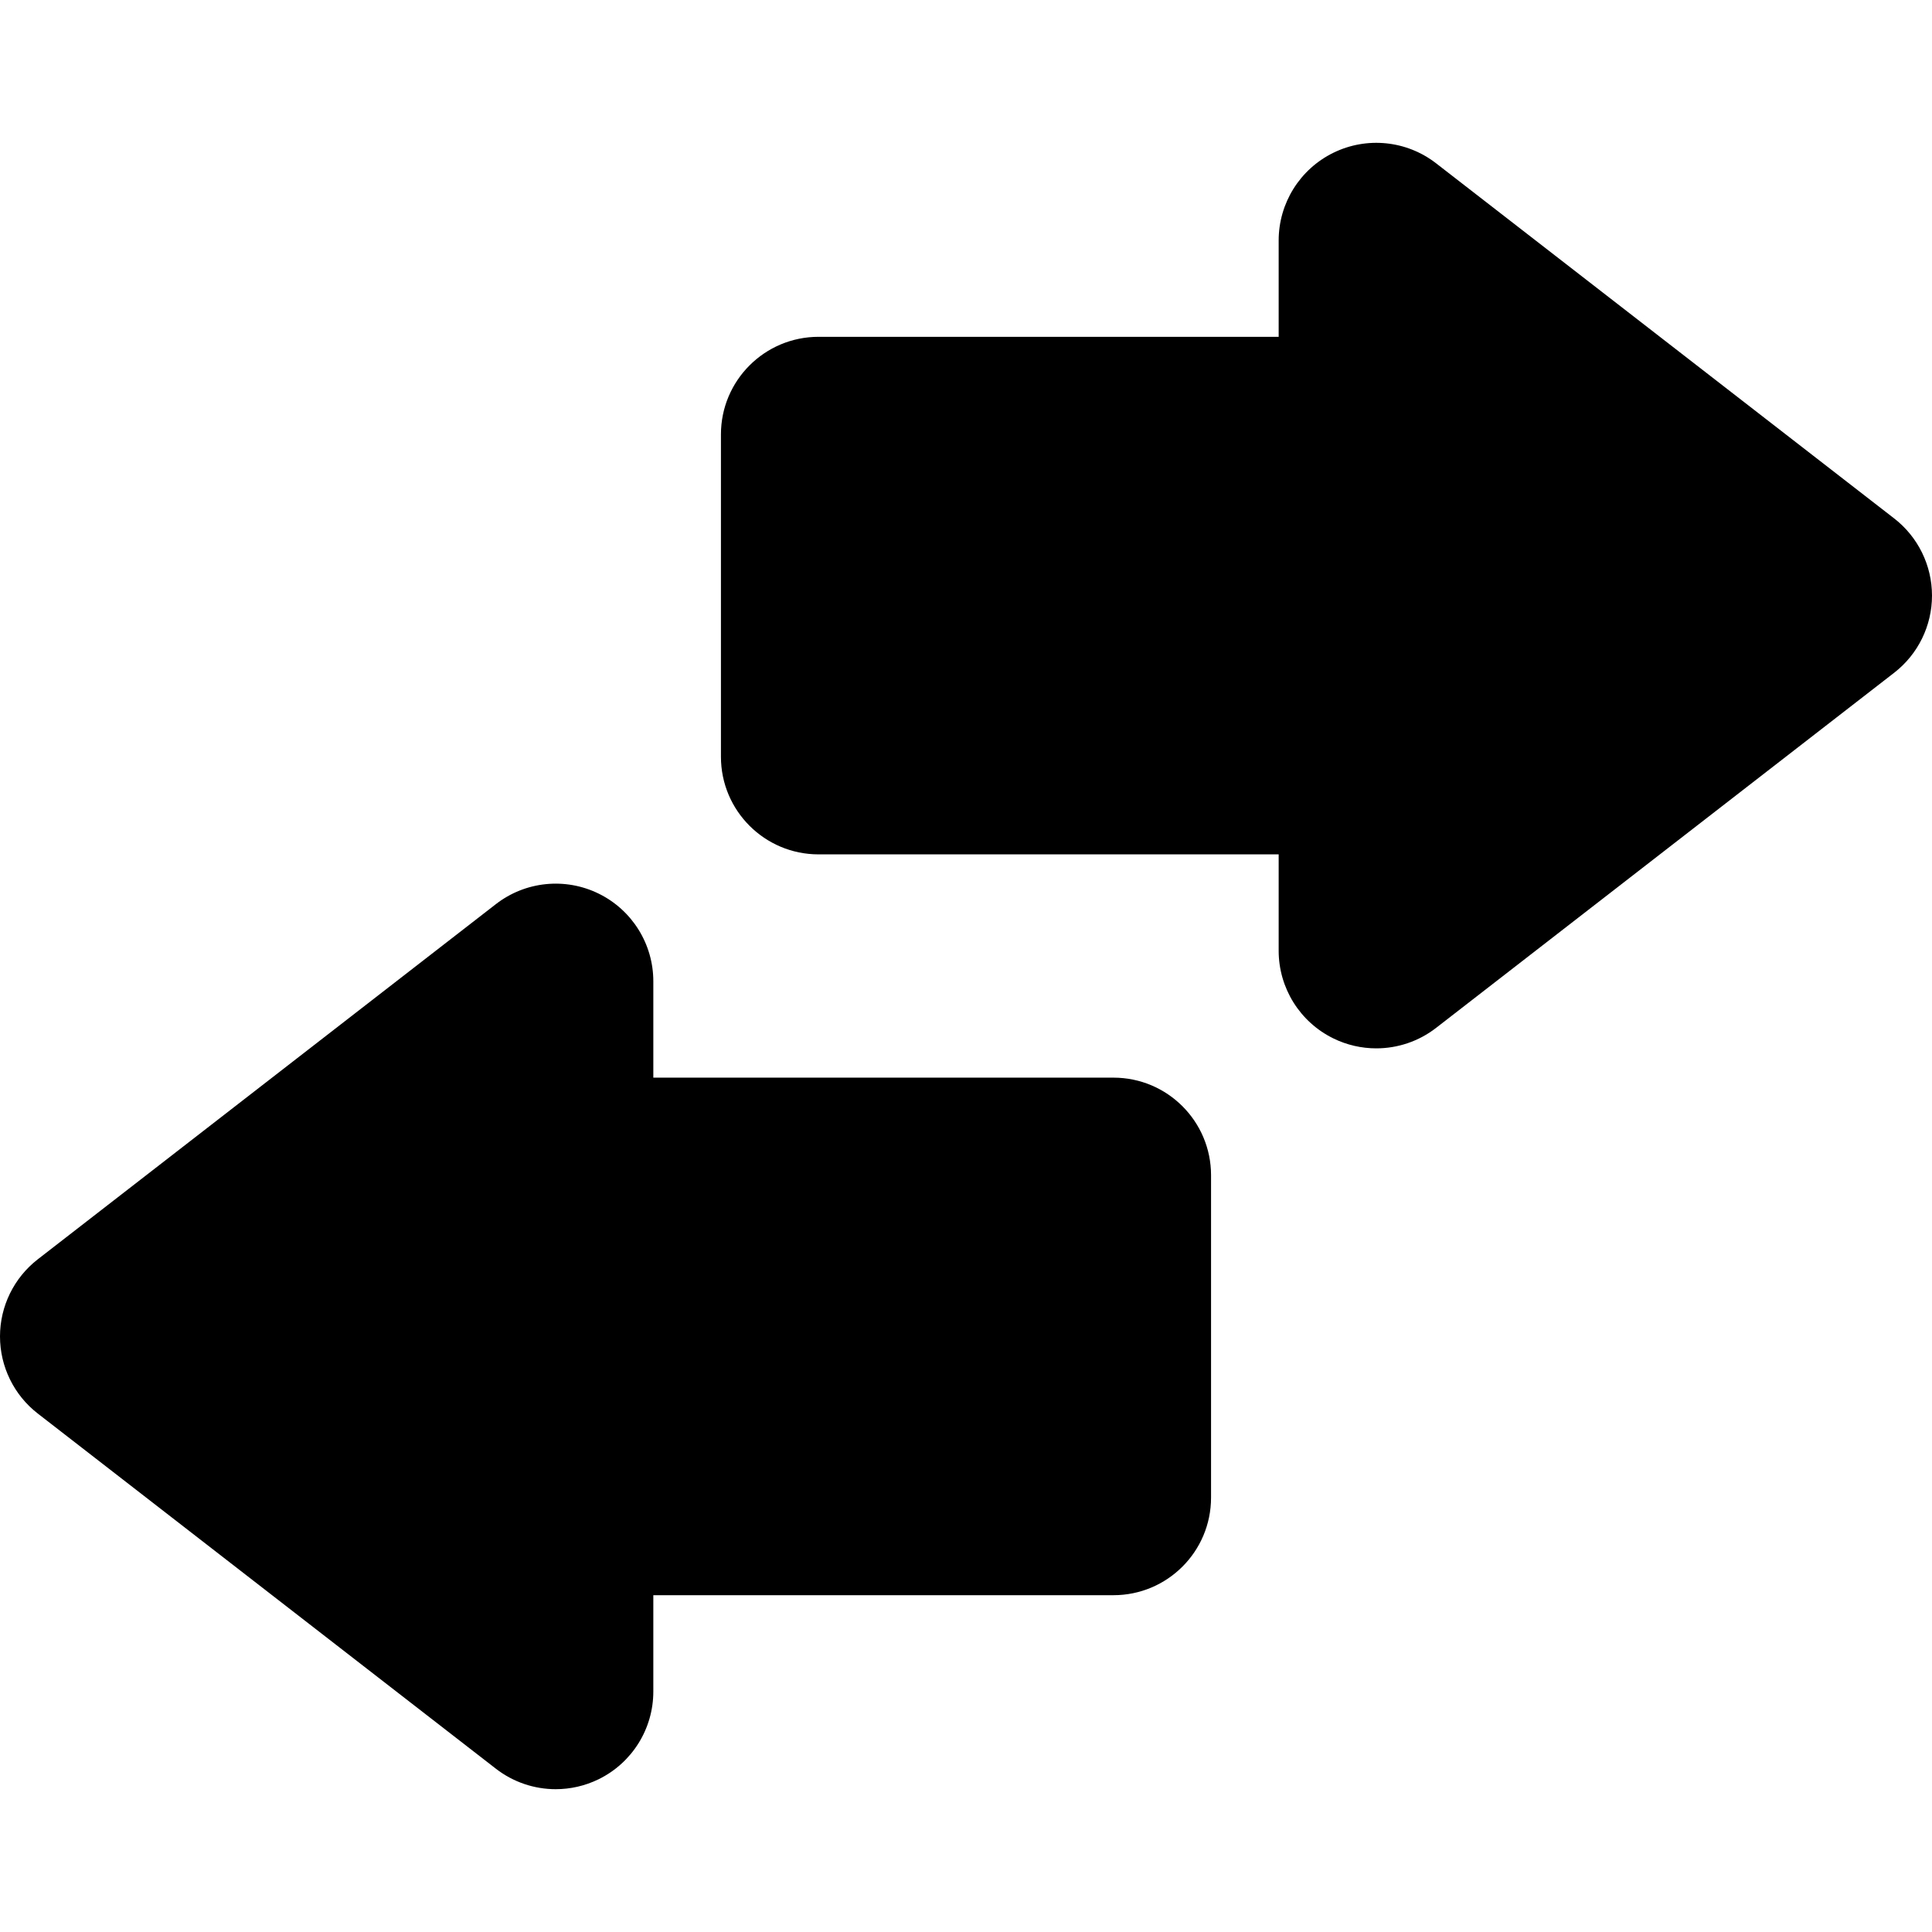 <svg style="enable-background:new 0 0 296.869 296.869" version="1.1" viewBox="0 0 296.87 296.87" xml:space="preserve" xmlns="http://www.w3.org/2000/svg">

	<path d="m291.06 79.663-70.39-54.57c-4.525-3.509-10.651-4.135-15.791-1.615-5.141 2.52-8.399 7.745-8.399 13.47v14.807h-70.701c-8.284 0-15 6.716-15 15v49.527c0 8.284 6.716 15 15 15h70.701v14.808c0 5.725 3.259 10.95 8.399 13.47 2.094 1.026 4.352 1.53 6.599 1.53 3.268 0 6.512-1.066 9.192-3.145l70.39-54.571c3.665-2.841 5.81-7.218 5.81-11.854-1e-3 -4.639-2.145-9.016-5.81-11.857z"/>
	<path d="m171.09 165.59h-70.701v-14.807c0-5.725-3.259-10.95-8.399-13.47s-11.268-1.895-15.791 1.615l-70.389 54.571c-3.665 2.841-5.81 7.218-5.81 11.855s2.145 9.014 5.81 11.854l70.389 54.571c2.681 2.079 5.925 3.146 9.192 3.146 2.246 0 4.505-0.504 6.599-1.53 5.141-2.52 8.399-7.745 8.399-13.47v-14.808h70.701c8.284 0 15-6.716 15-15v-49.527c0-8.284-6.716-15-15-15z"/>
















</svg>
